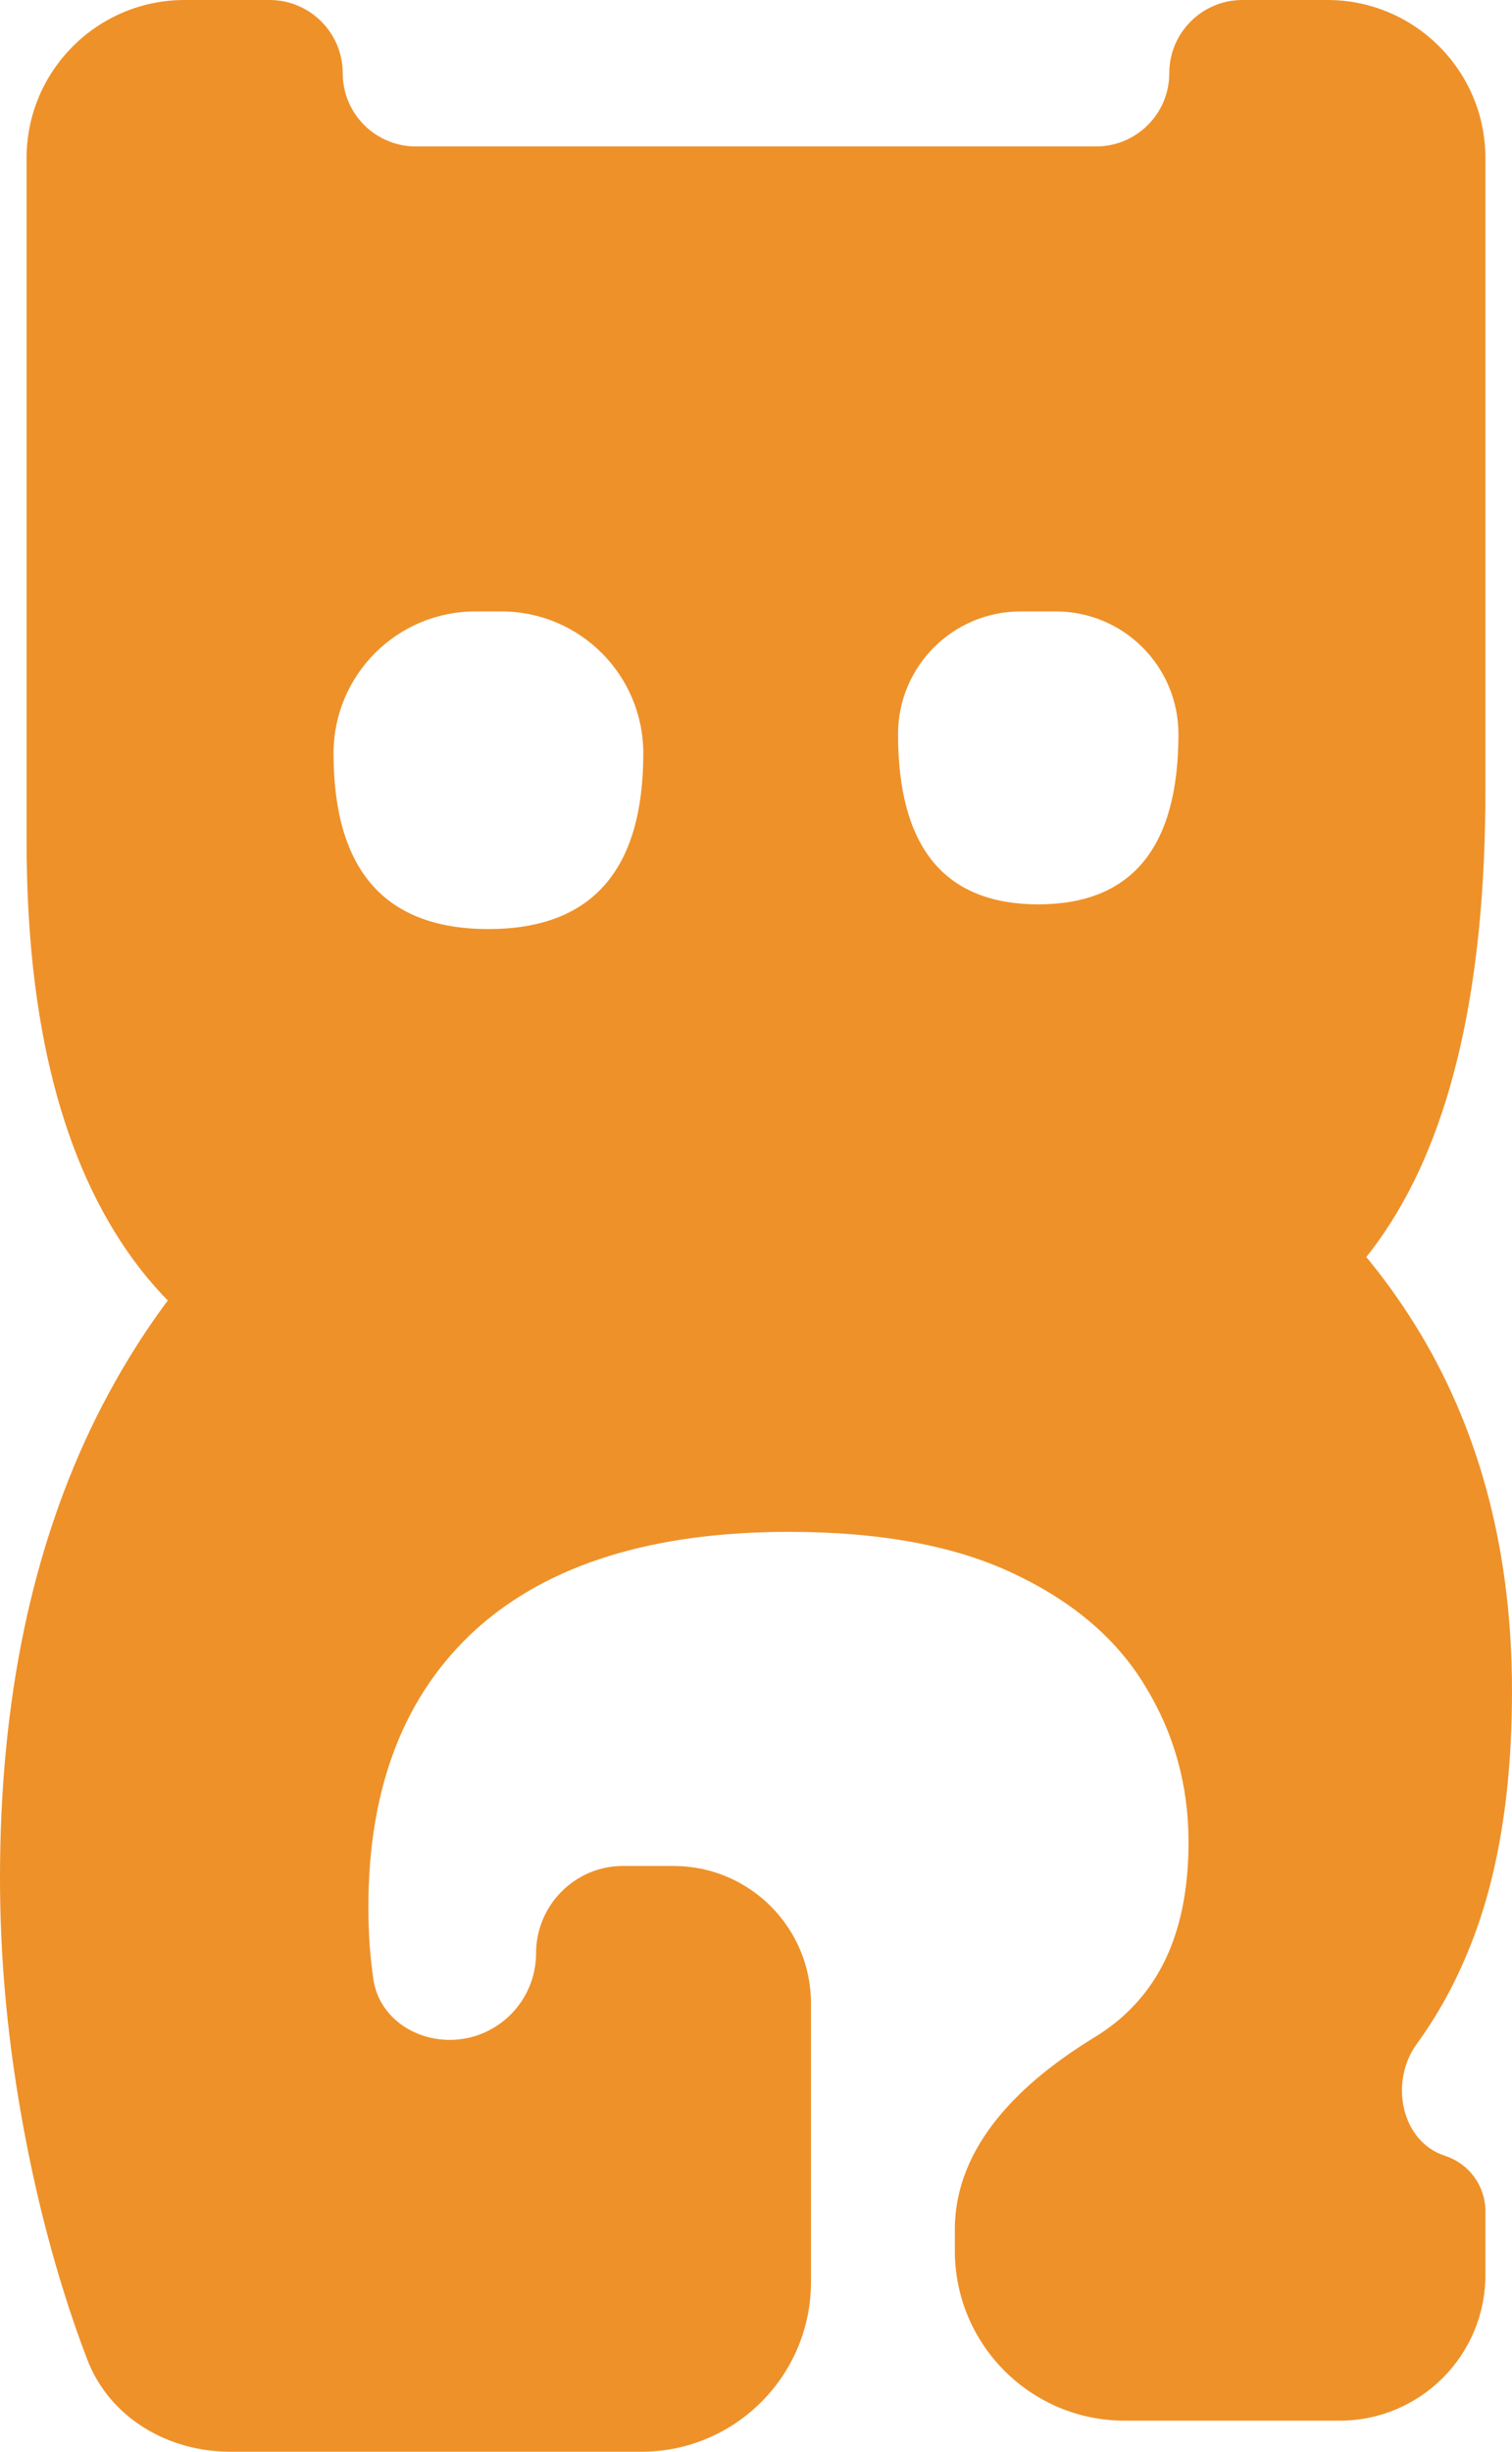 <svg width="285" height="462" viewBox="0 0 285 462" fill="none" xmlns="http://www.w3.org/2000/svg">
<path d="M5.009 29.796C5.009 13.34 18.349 5.82273e-07 34.805 1.30054e-06L50.802 1.99879e-06C58.422 2.33143e-06 64.6 6.178 64.6 13.799V13.799C64.6 21.419 70.778 27.597 78.398 27.597L206.602 27.597C214.222 27.597 220.4 21.419 220.4 13.799V13.799C220.4 6.178 226.578 9.67125e-06 234.198 1.00039e-05L250.195 1.07021e-05C266.651 1.14204e-05 279.991 13.34 279.991 29.796L279.991 148.851C279.991 185.647 273.658 213.416 260.991 232.159C248.324 251.017 229.439 260.446 204.336 260.446C191.094 260.446 179.348 257.169 169.1 250.615V250.615C157.375 243.247 134.763 243.62 123.806 252.087C123.084 252.645 122.348 253.189 121.6 253.719C111.006 261.308 98.282 265.103 83.427 265.103C58.209 265.103 38.806 255.904 25.218 237.506C11.745 219.108 5.009 192.776 5.009 158.51L5.009 29.796ZM222.127 138.33V138.33C222.127 125.565 211.779 115.217 199.015 115.217H192.385C179.621 115.217 169.273 125.565 169.273 138.33V138.33C169.273 159.717 178.082 170.411 195.7 170.411C213.318 170.411 222.127 159.717 222.127 138.33ZM89.607 115.217C74.842 115.217 62.873 127.187 62.873 141.952V141.952C62.873 164.029 72.603 175.068 92.064 175.068C111.524 175.068 121.255 164.029 121.255 141.952V141.952C121.255 127.187 109.285 115.217 94.52 115.217H89.607Z" fill="#EE9129"/>
<path d="M0 353.855C1.46473e-06 320.393 6.045 291.474 18.136 267.097C30.227 242.834 47.385 224.092 69.609 210.868C91.833 197.645 118.145 191.033 148.545 191.033C175.836 191.033 199.673 196.322 220.055 206.901C240.552 217.595 256.5 232.486 267.9 251.574C279.3 270.776 285 293.141 285 318.669C285 337.871 282.294 354.085 276.882 367.308C274.226 373.853 270.947 379.802 267.044 385.157C261.875 392.248 264.042 403.53 272.39 406.238V406.238C276.922 407.708 279.991 411.93 279.991 416.695V428.669C279.991 443.839 267.694 456.136 252.525 456.136H211.982C194.309 456.136 179.982 441.809 179.982 424.136V420.106C179.982 404.166 192.673 392.227 206.276 383.918C209.051 382.223 211.456 380.308 213.491 378.174C220.515 370.93 224.027 360.581 224.027 347.128C224.027 336.434 221.321 326.66 215.909 317.806C210.612 308.952 202.379 301.88 191.209 296.591C180.155 291.302 165.991 288.657 148.718 288.657C123.039 288.657 103.406 294.751 89.818 306.94C76.23 319.243 69.436 336.721 69.436 359.374C69.436 364.199 69.753 368.739 70.386 372.992C71.417 379.914 77.783 384.384 84.781 384.384V384.384C93.764 384.384 101.045 377.041 101.045 368.059V368.059C101.045 359.009 108.382 351.612 117.431 351.612H126.955C141.264 351.612 152.864 363.212 152.864 377.521V430C152.864 447.673 138.537 462 120.864 462H43.438C31.682 462 20.681 455.613 16.458 444.641C14.803 440.341 13.232 435.778 11.745 430.953C8.061 418.995 5.182 406.404 3.109 393.18C1.036 379.957 -5.68778e-07 366.848 0 353.855Z" fill="#EE9129"/>
</svg>
